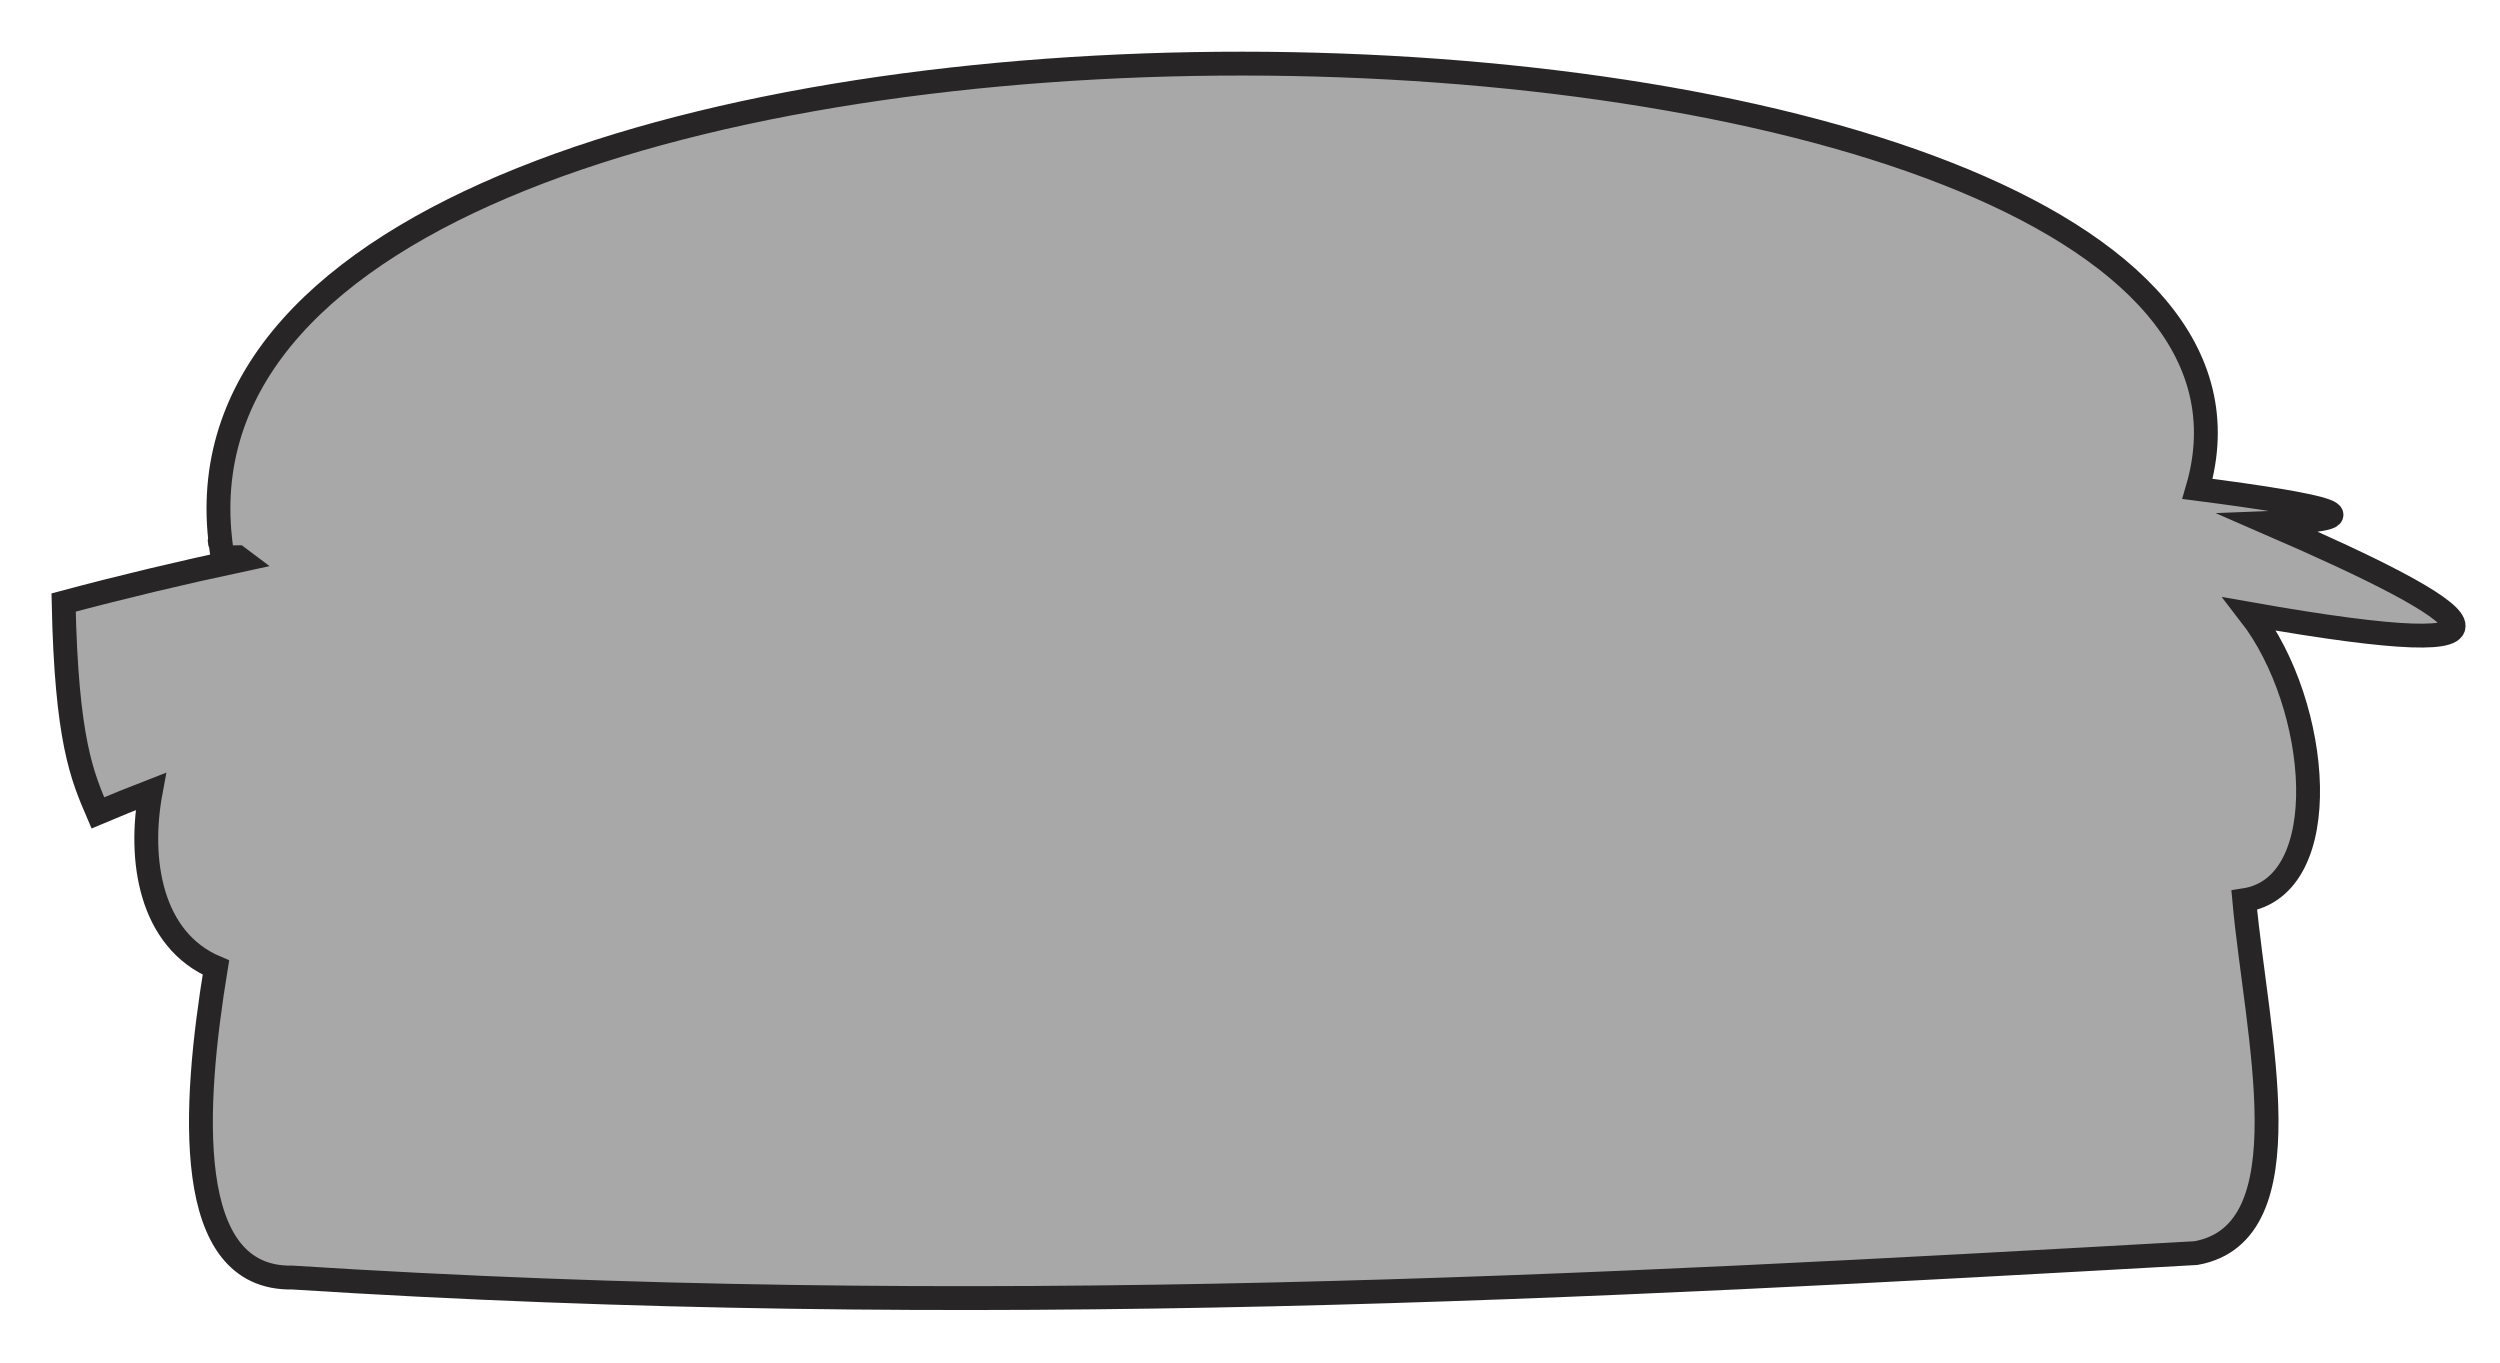 <?xml version="1.0" encoding="utf-8"?>
<!-- Generator: Adobe Illustrator 17.0.0, SVG Export Plug-In . SVG Version: 6.00 Build 0)  -->
<!DOCTYPE svg PUBLIC "-//W3C//DTD SVG 1.1 Basic//EN" "http://www.w3.org/Graphics/SVG/1.1/DTD/svg11-basic.dtd">
<svg version="1.1" baseProfile="basic" id="Слой_1"
	 xmlns="http://www.w3.org/2000/svg" xmlns:xlink="http://www.w3.org/1999/xlink" x="0px" y="0px" width="314.438px"
	 height="171.438px" viewBox="0 0 314.438 171.438" xml:space="preserve">
<polygon fill="#A8A8A8" stroke="#272525" stroke-width="3" stroke-miterlimit="10" points="557.307,189.762 557.307,189.762 
	557.306,189.761 "/>
<path fill="#A8A8A8" stroke="#272525" stroke-width="3" stroke-miterlimit="10" d="M285.333,65.792
	c14.499-0.528,7.63-2.164-8.943-4.303C296.615-7.61,18.783-14.141,27.686,67.775c0,0-0.159,0.393,0.064,0.579
	c0.073,0.585,0.155,1.173,0.257,1.766c0.635-0.011,1.267-0.023,1.902-0.034c0.152,0.117,0.302,0.23,0.452,0.342
	c-7.529,1.608-14.987,3.381-22.359,5.355c0.362,17.393,2.343,21.861,4.308,26.454c2.19-0.93,4.413-1.819,6.652-2.689
	c-1.606,8.602-0.052,18.66,8.196,22.151c-2.862,17.431-4.295,39.264,9.638,38.986c85.512,5.461,163.059,1.218,239.402-3.075
	c14.038-2.535,7.62-27.447,6.075-44.381c11.561-1.746,9.589-24.564,0.721-35.999C321.519,84.03,311.792,77.263,285.333,65.792z"/>
</svg>

